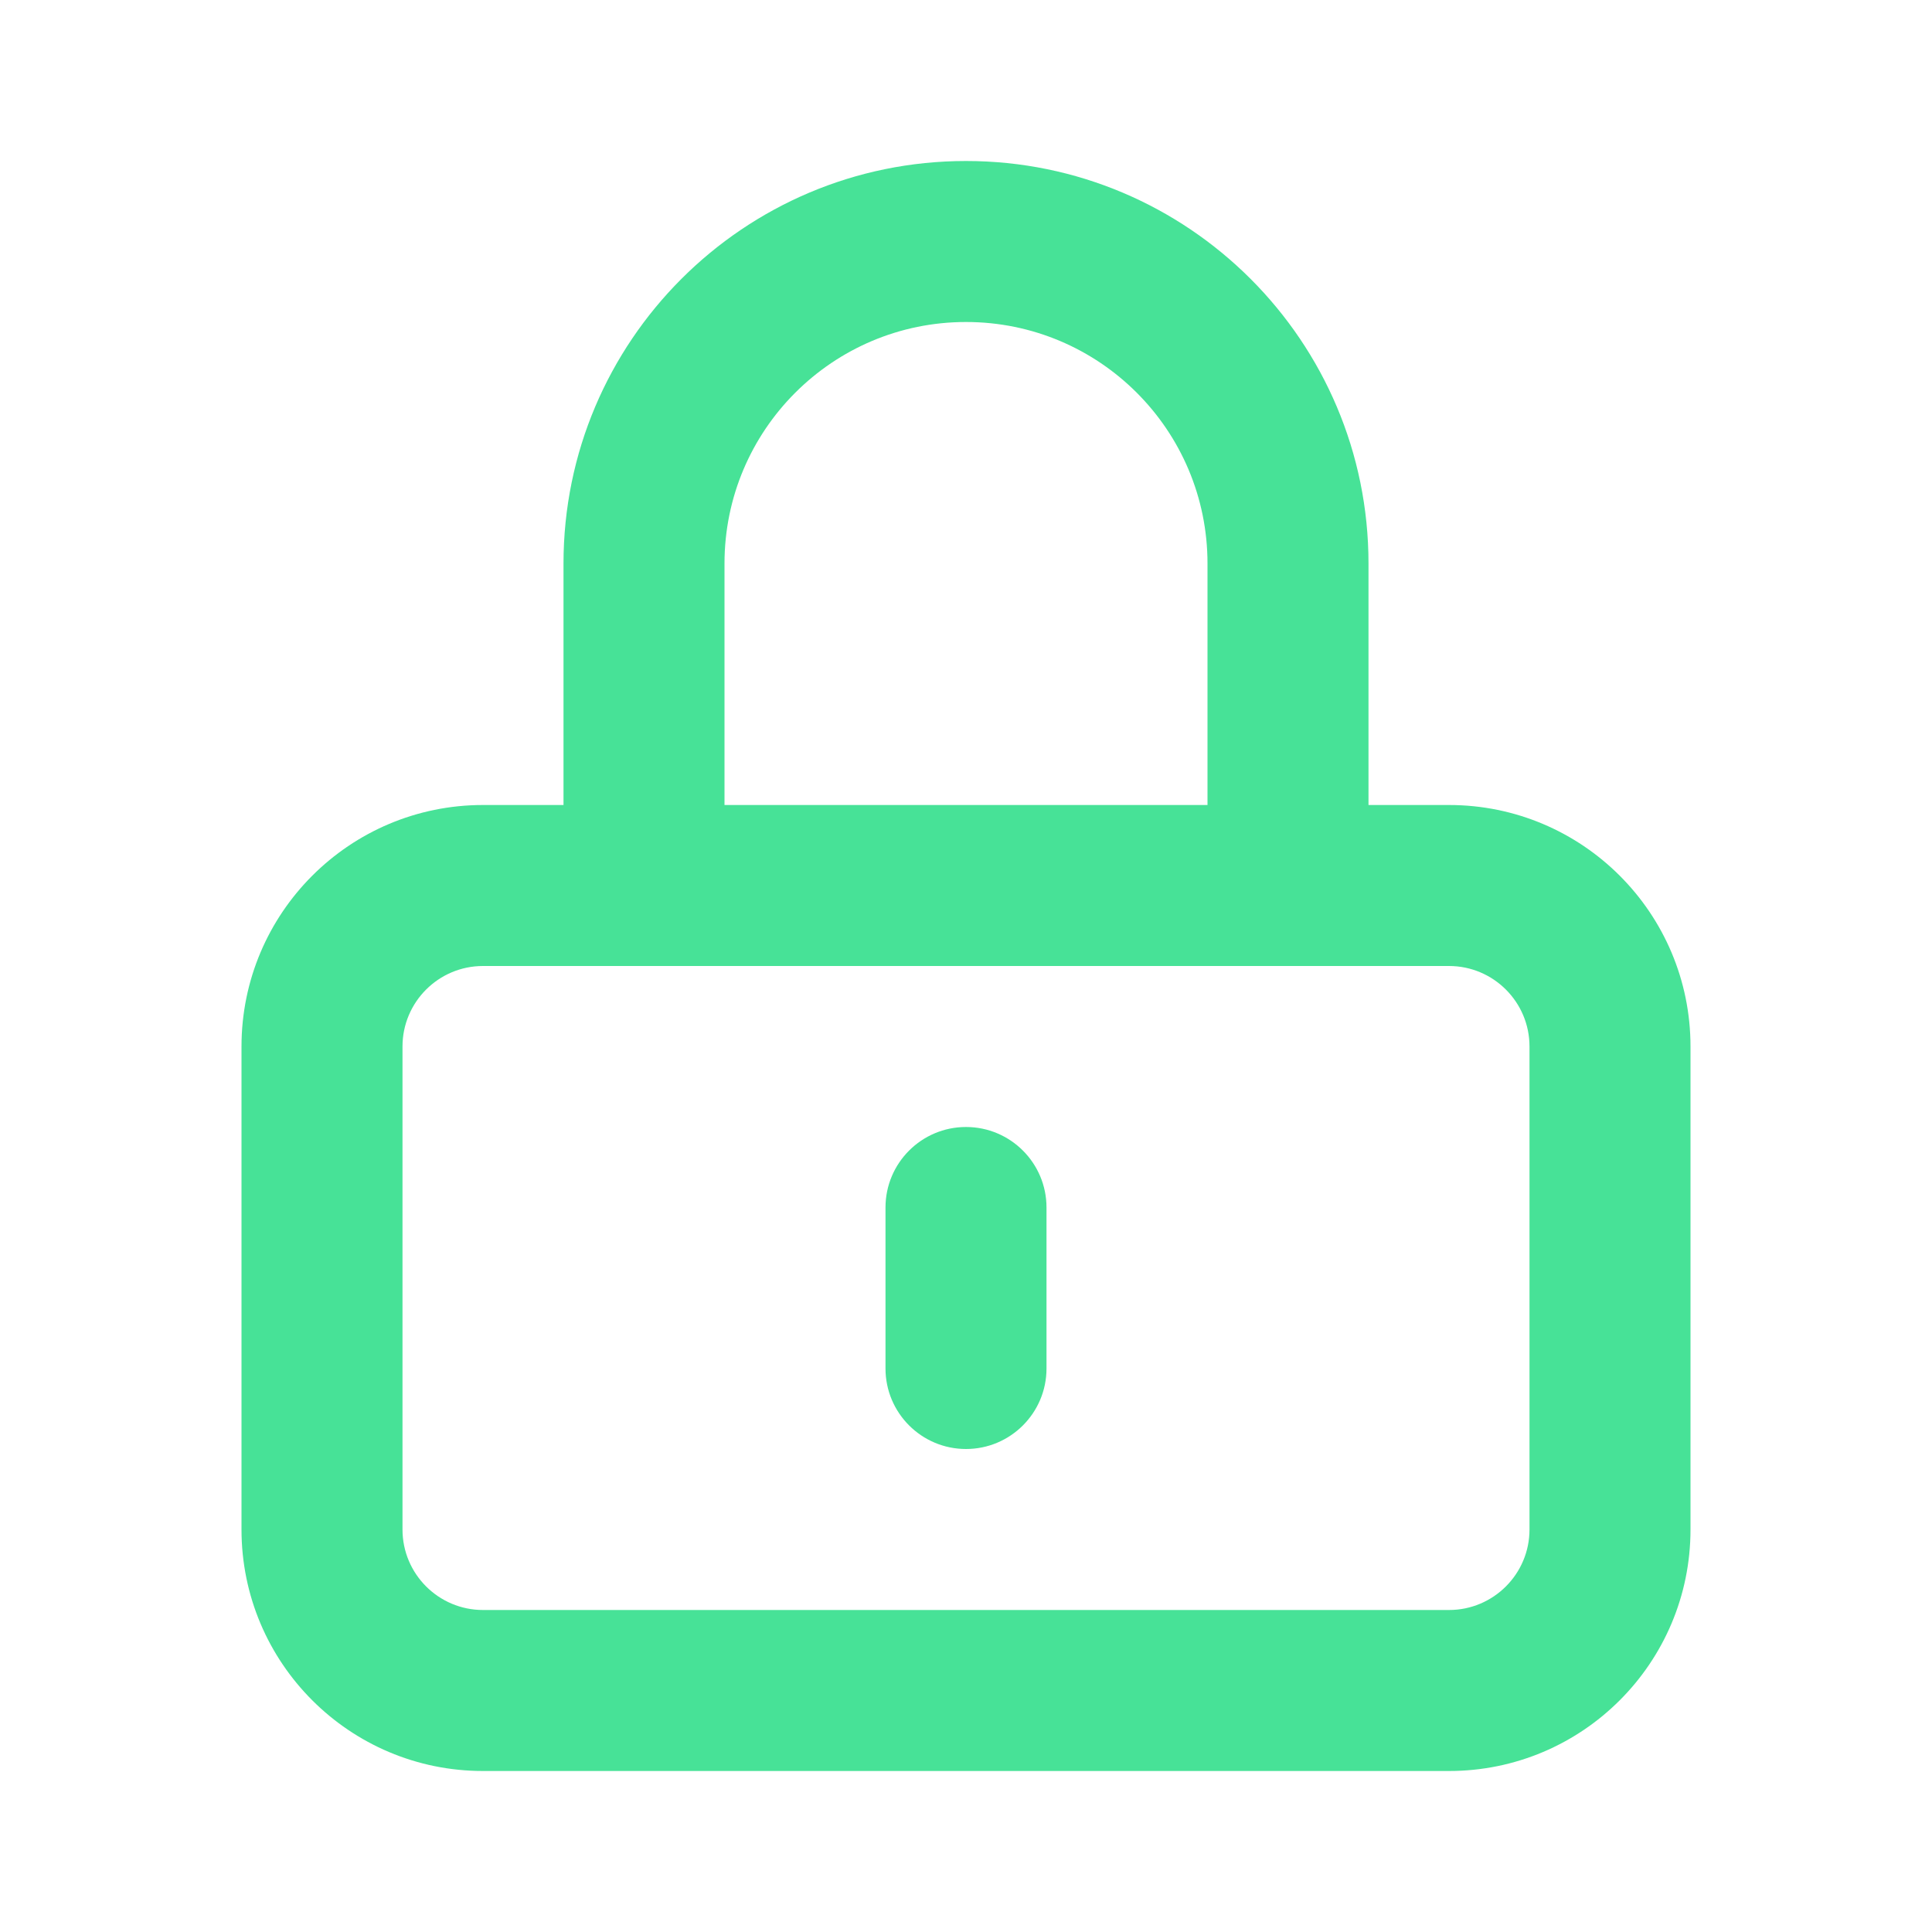 <svg width="24" height="24" viewBox="0 0 24 24" fill="none" xmlns="http://www.w3.org/2000/svg">
<path d="M16 11V12H17V11H16ZM8 11H7V12H8V11ZM13 15C13 14.448 12.552 14 12 14C11.448 14 11 14.448 11 15H13ZM11 17C11 17.552 11.448 18 12 18C12.552 18 13 17.552 13 17H11ZM6 12H18V10H6V12ZM19 13V19H21V13H19ZM18 20H6V22H18V20ZM5 19V13H3V19H5ZM6 20C5.448 20 5 19.552 5 19H3C3 20.657 4.343 22 6 22V20ZM19 19C19 19.552 18.552 20 18 20V22C19.657 22 21 20.657 21 19H19ZM18 12C18.552 12 19 12.448 19 13H21C21 11.343 19.657 10 18 10V12ZM6 10C4.343 10 3 11.343 3 13H5C5 12.448 5.448 12 6 12V10ZM15 7V11H17V7H15ZM16 10H8V12H16V10ZM9 11V7H7V11H9ZM12 4C13.657 4 15 5.343 15 7H17C17 4.239 14.761 2 12 2V4ZM12 2C9.239 2 7 4.239 7 7H9C9 5.343 10.343 4 12 4V2ZM11 15V17H13V15H11Z" fill="#47E297"/>
</svg>
